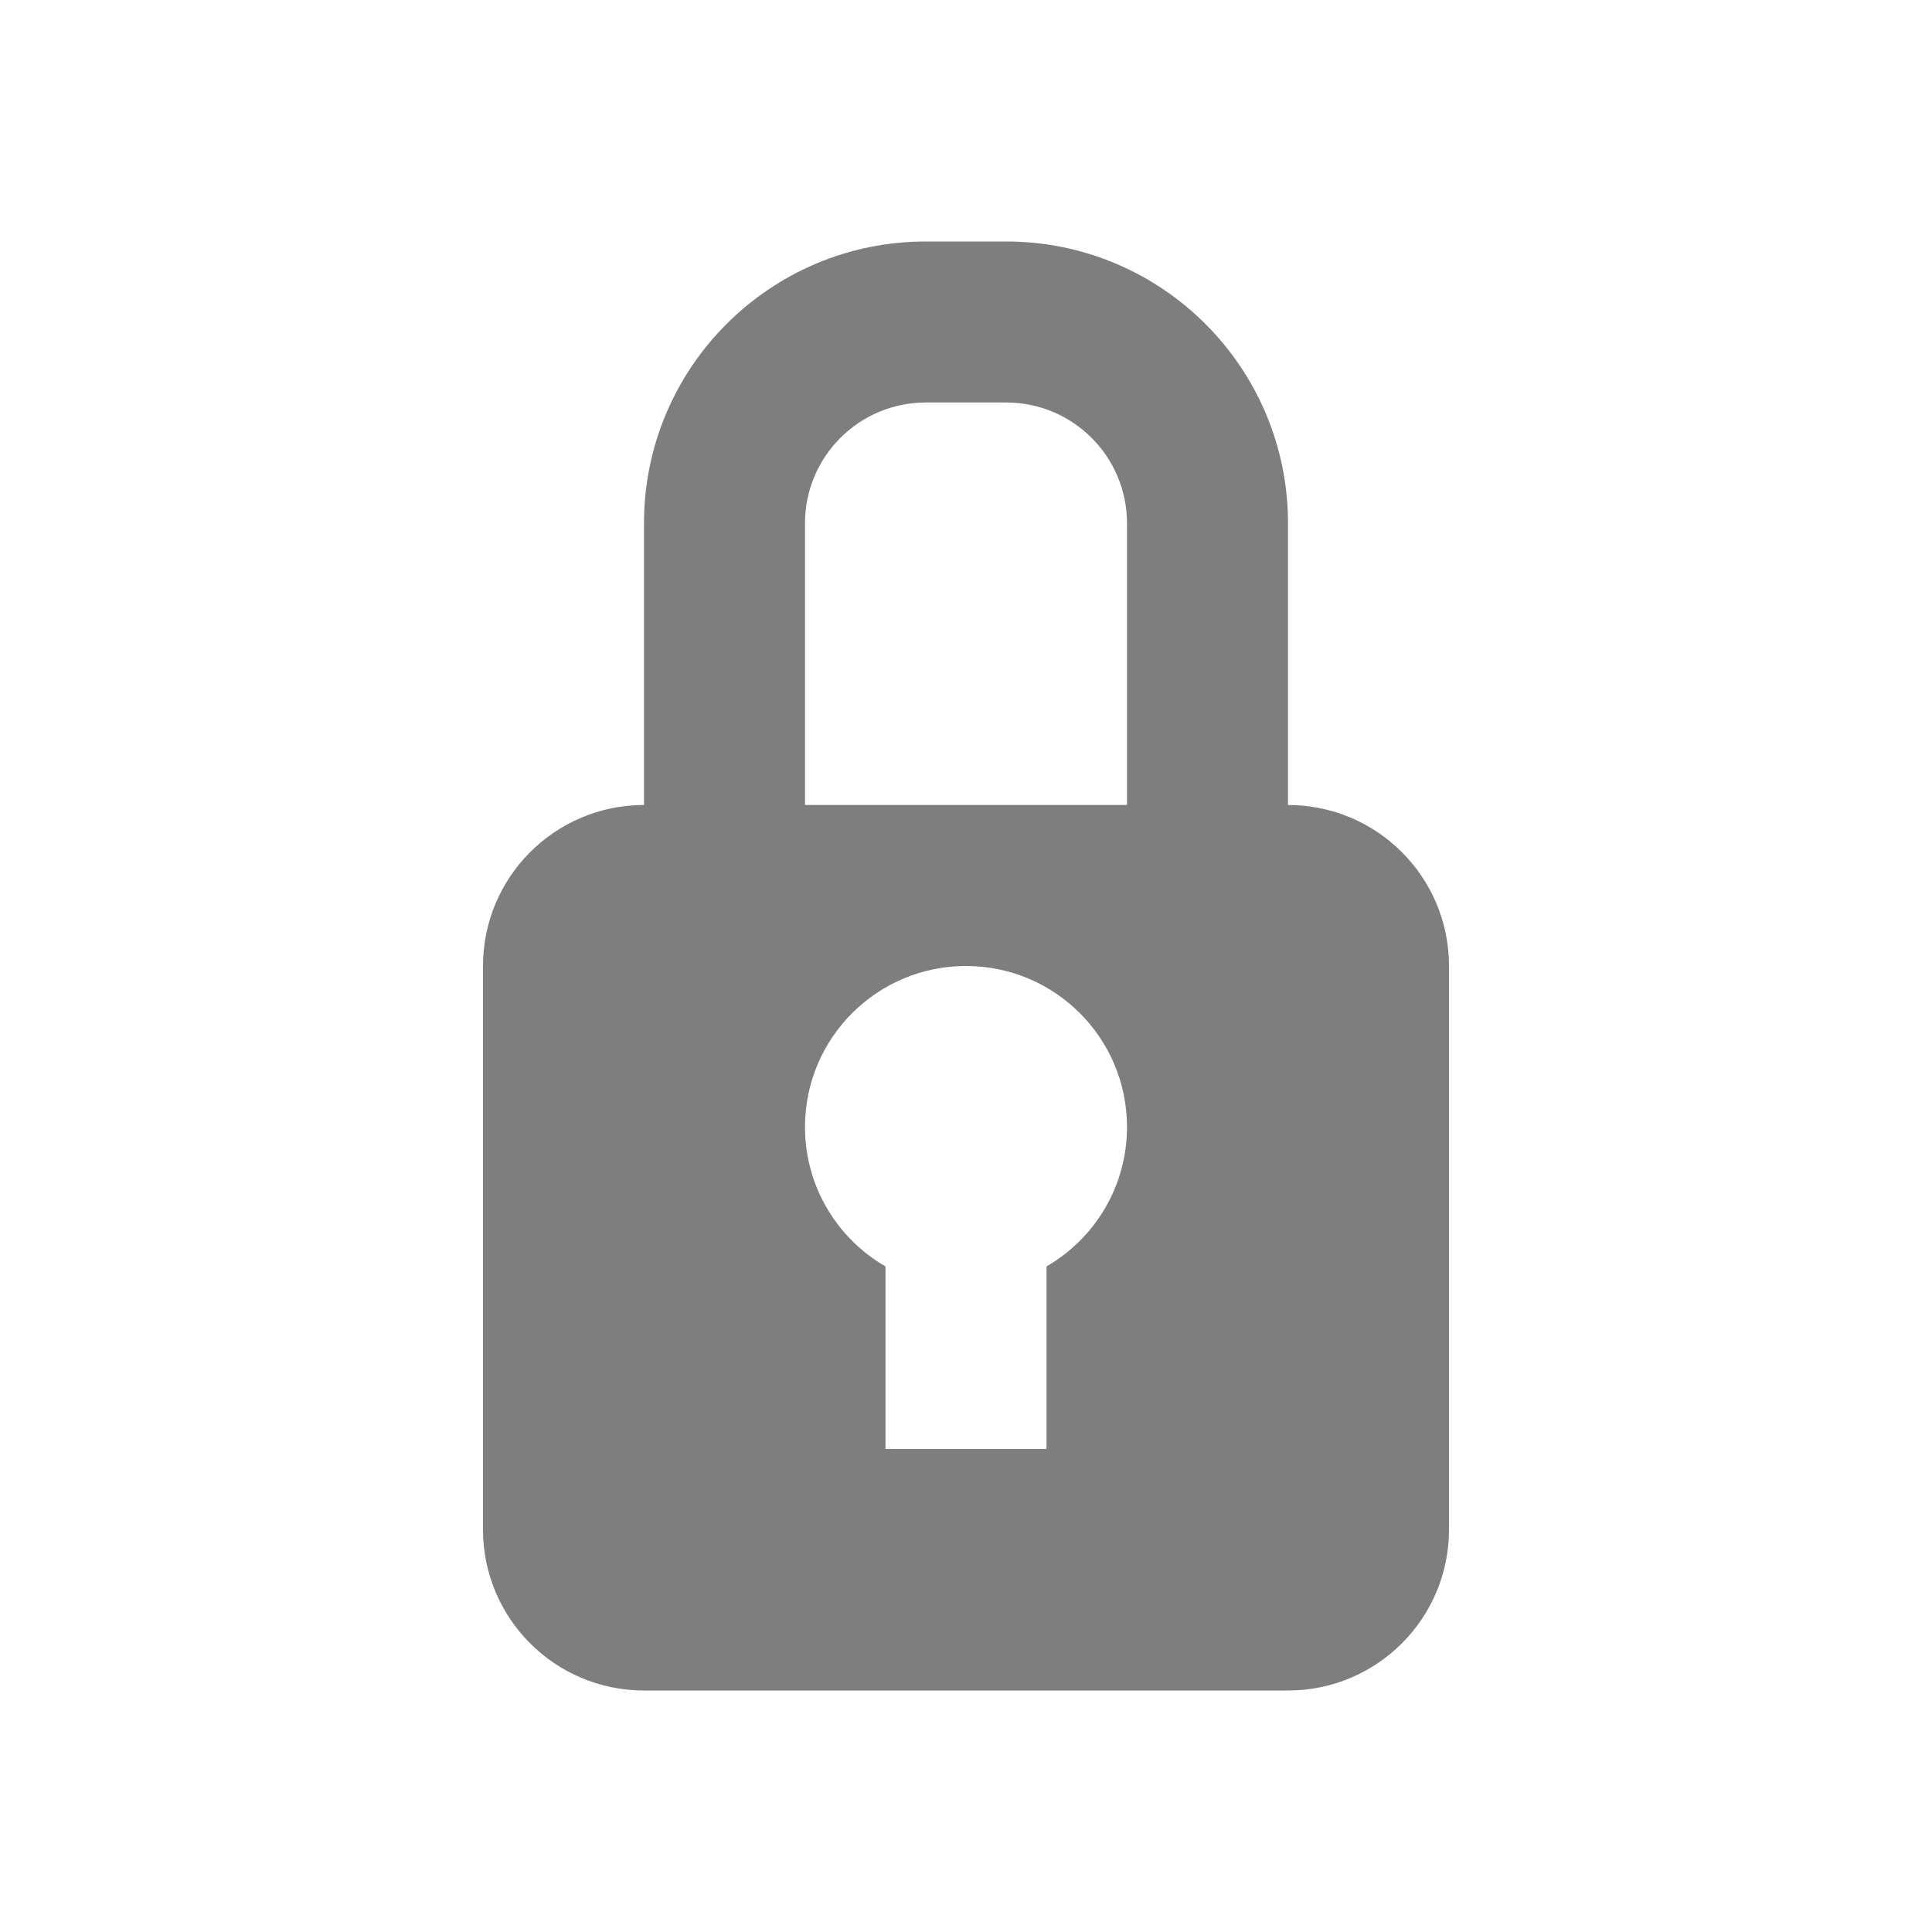 <svg width="24" height="24" viewBox="0 0 24 24" fill="none" xmlns="http://www.w3.org/2000/svg">
<g id="icon / 24-cont / info / lock-24">
<path id="lock-24" fill-rule="evenodd" clip-rule="evenodd" d="M12.5 3H11.5C9.567 3 8 4.567 8 6.5V10C6.895 10 6 10.895 6 12V19C6 20.105 6.895 21 8 21H16C17.105 21 18 20.105 18 19V12C18 10.895 17.105 10 16 10V6.5C16 4.567 14.433 3 12.5 3ZM10 10H14V6.5C14 5.672 13.328 5 12.5 5H11.5C10.672 5 10 5.672 10 6.5V10ZM14 14C14 14.74 13.598 15.387 13 15.732V17V18H12H11V17V15.732C10.402 15.387 10 14.74 10 14C10 12.895 10.895 12 12 12C13.105 12 14 12.895 14 14Z" fill="#7E7E7E"/>
</g>
</svg>
